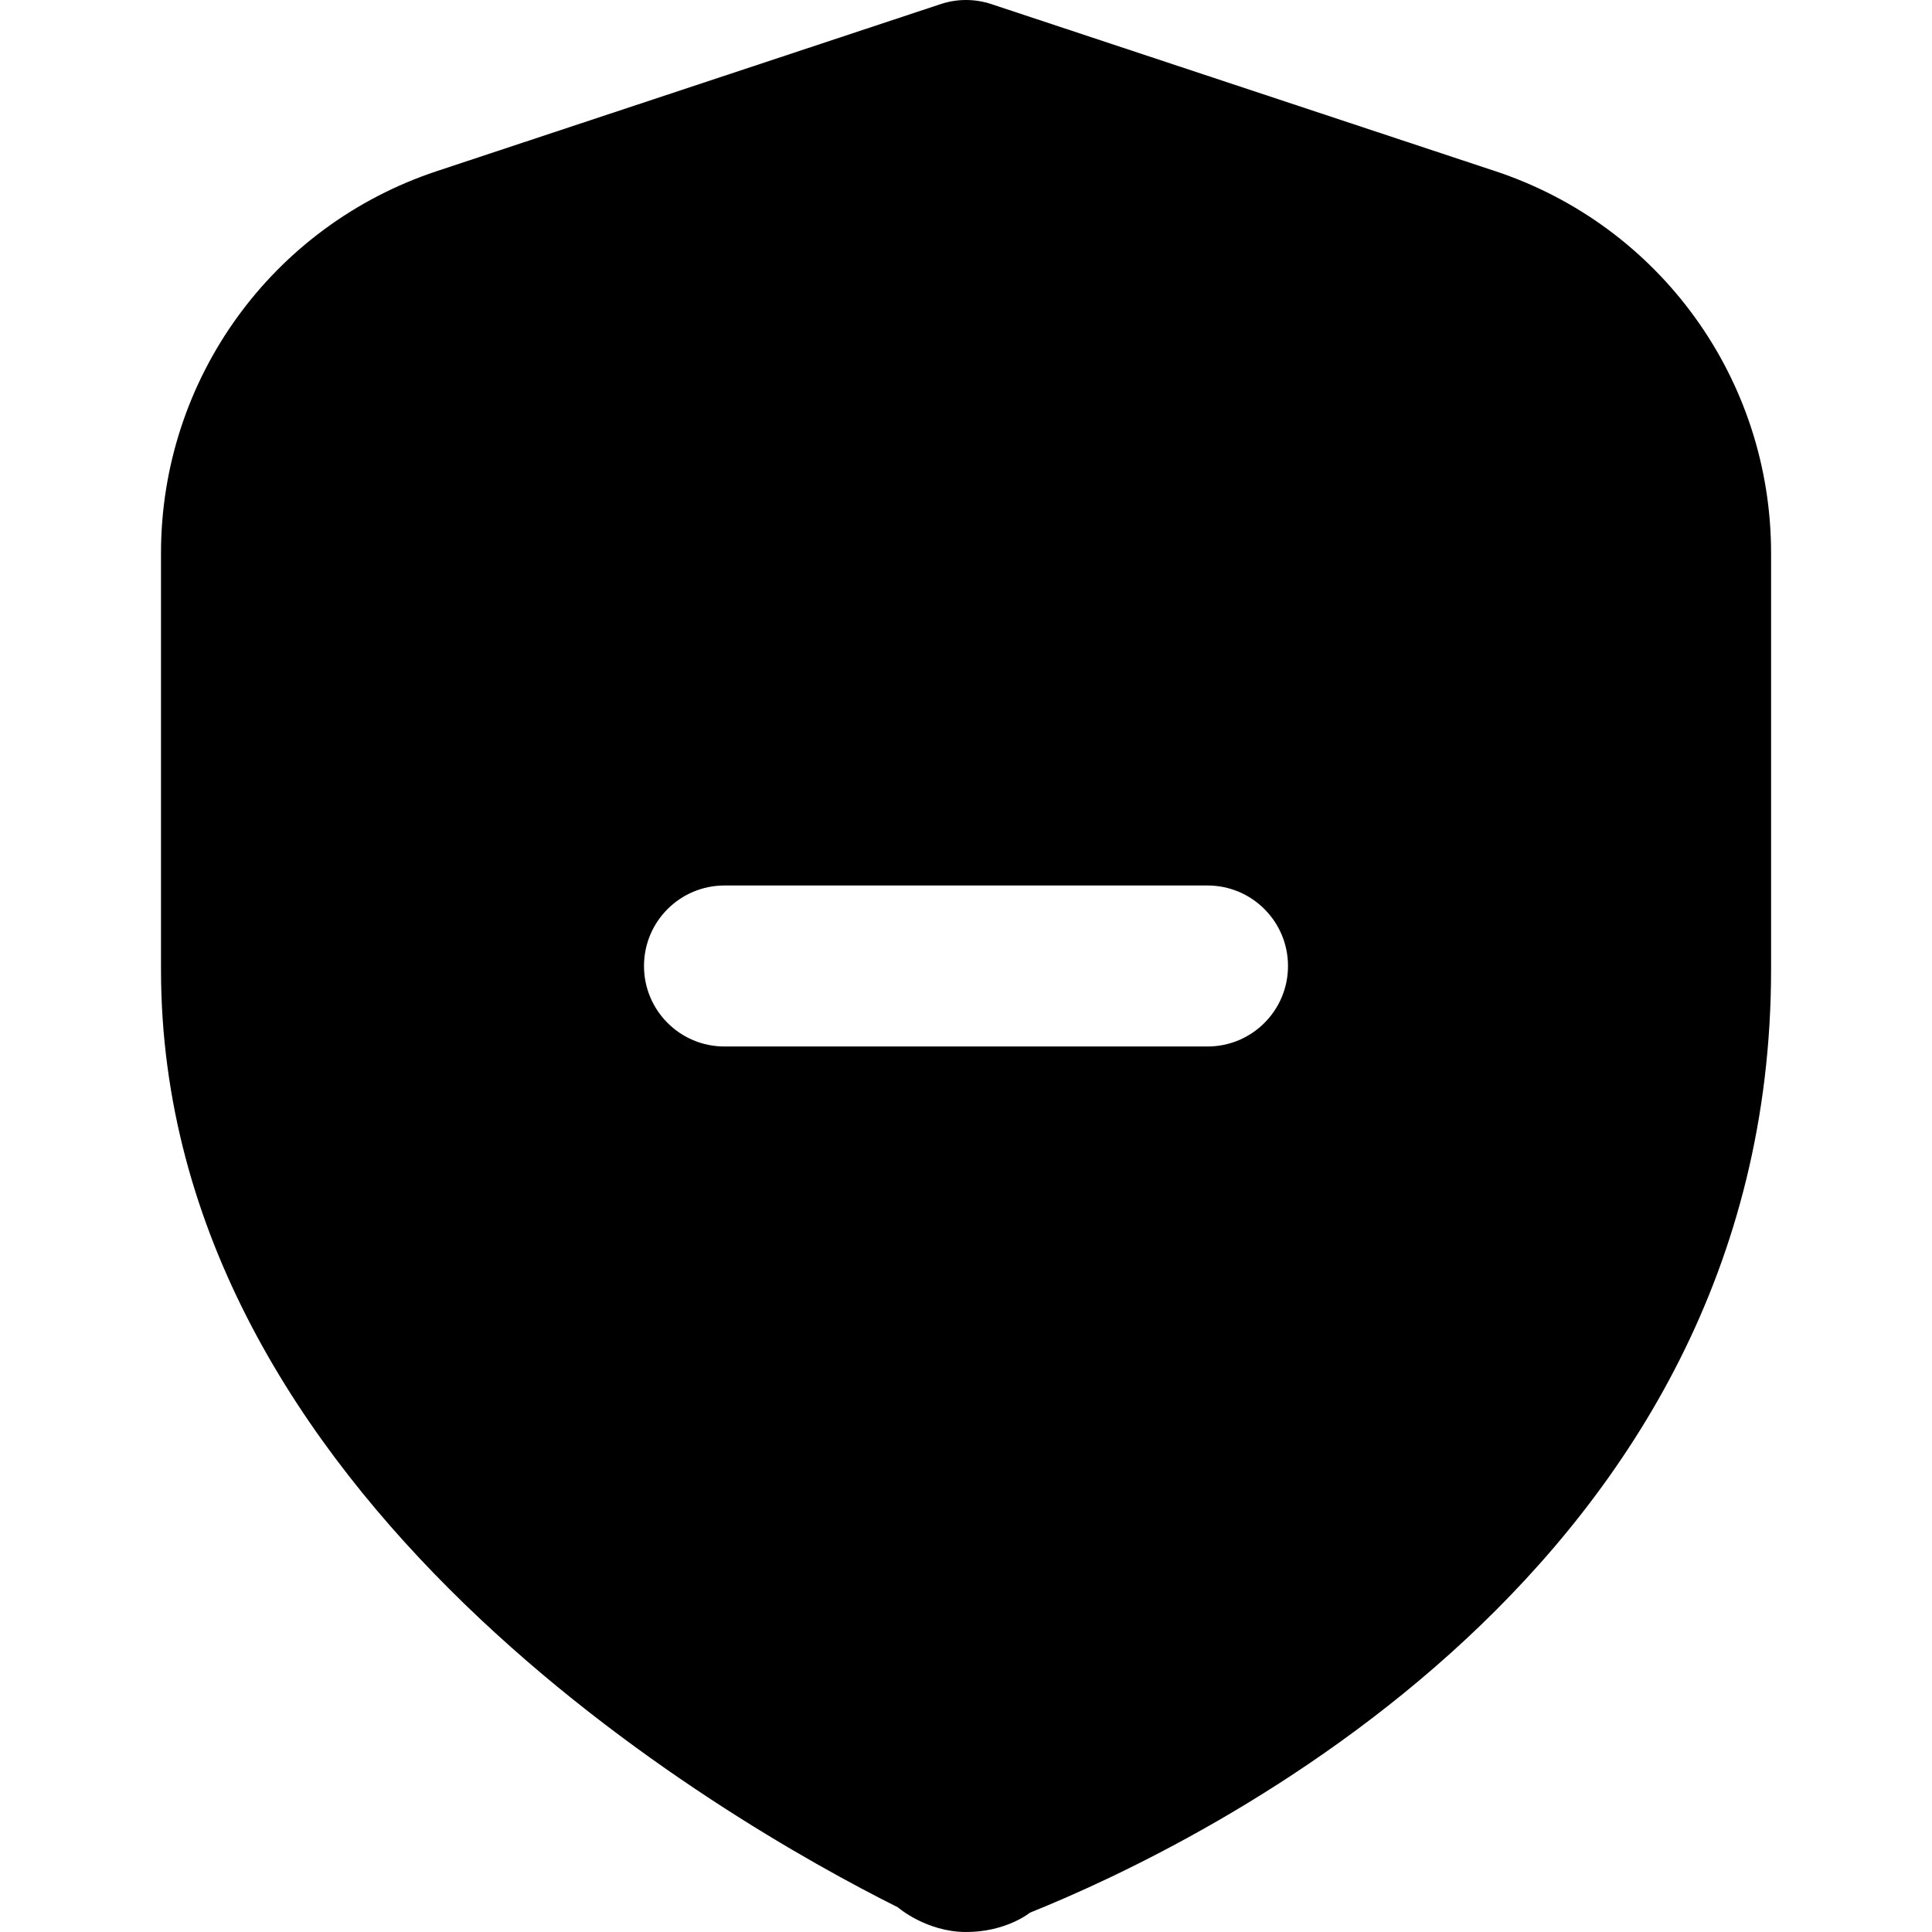 <?xml version="1.0" encoding="UTF-8"?>
<svg xmlns="http://www.w3.org/2000/svg" id="Layer_1" data-name="Layer 1" viewBox="0 0 24 24">
  <path d="m18.574,2.126L12.315.051c-.205-.068-.425-.068-.63,0l-6.259,2.075c-2.049.68-3.426,2.587-3.426,4.746v5.171c0,6.562,7.005,10.576,9.153,11.65,0,0,.352.307.85.307s.791-.24.791-.24c2.16-.868,9.207-4.28,9.207-11.717v-5.171c0-2.159-1.377-4.066-3.426-4.746Zm-3.574,10.874h-6c-.552,0-1-.447-1-1s.448-1,1-1h6c.552,0,1,.447,1,1s-.448,1-1,1Z"/>
</svg>
